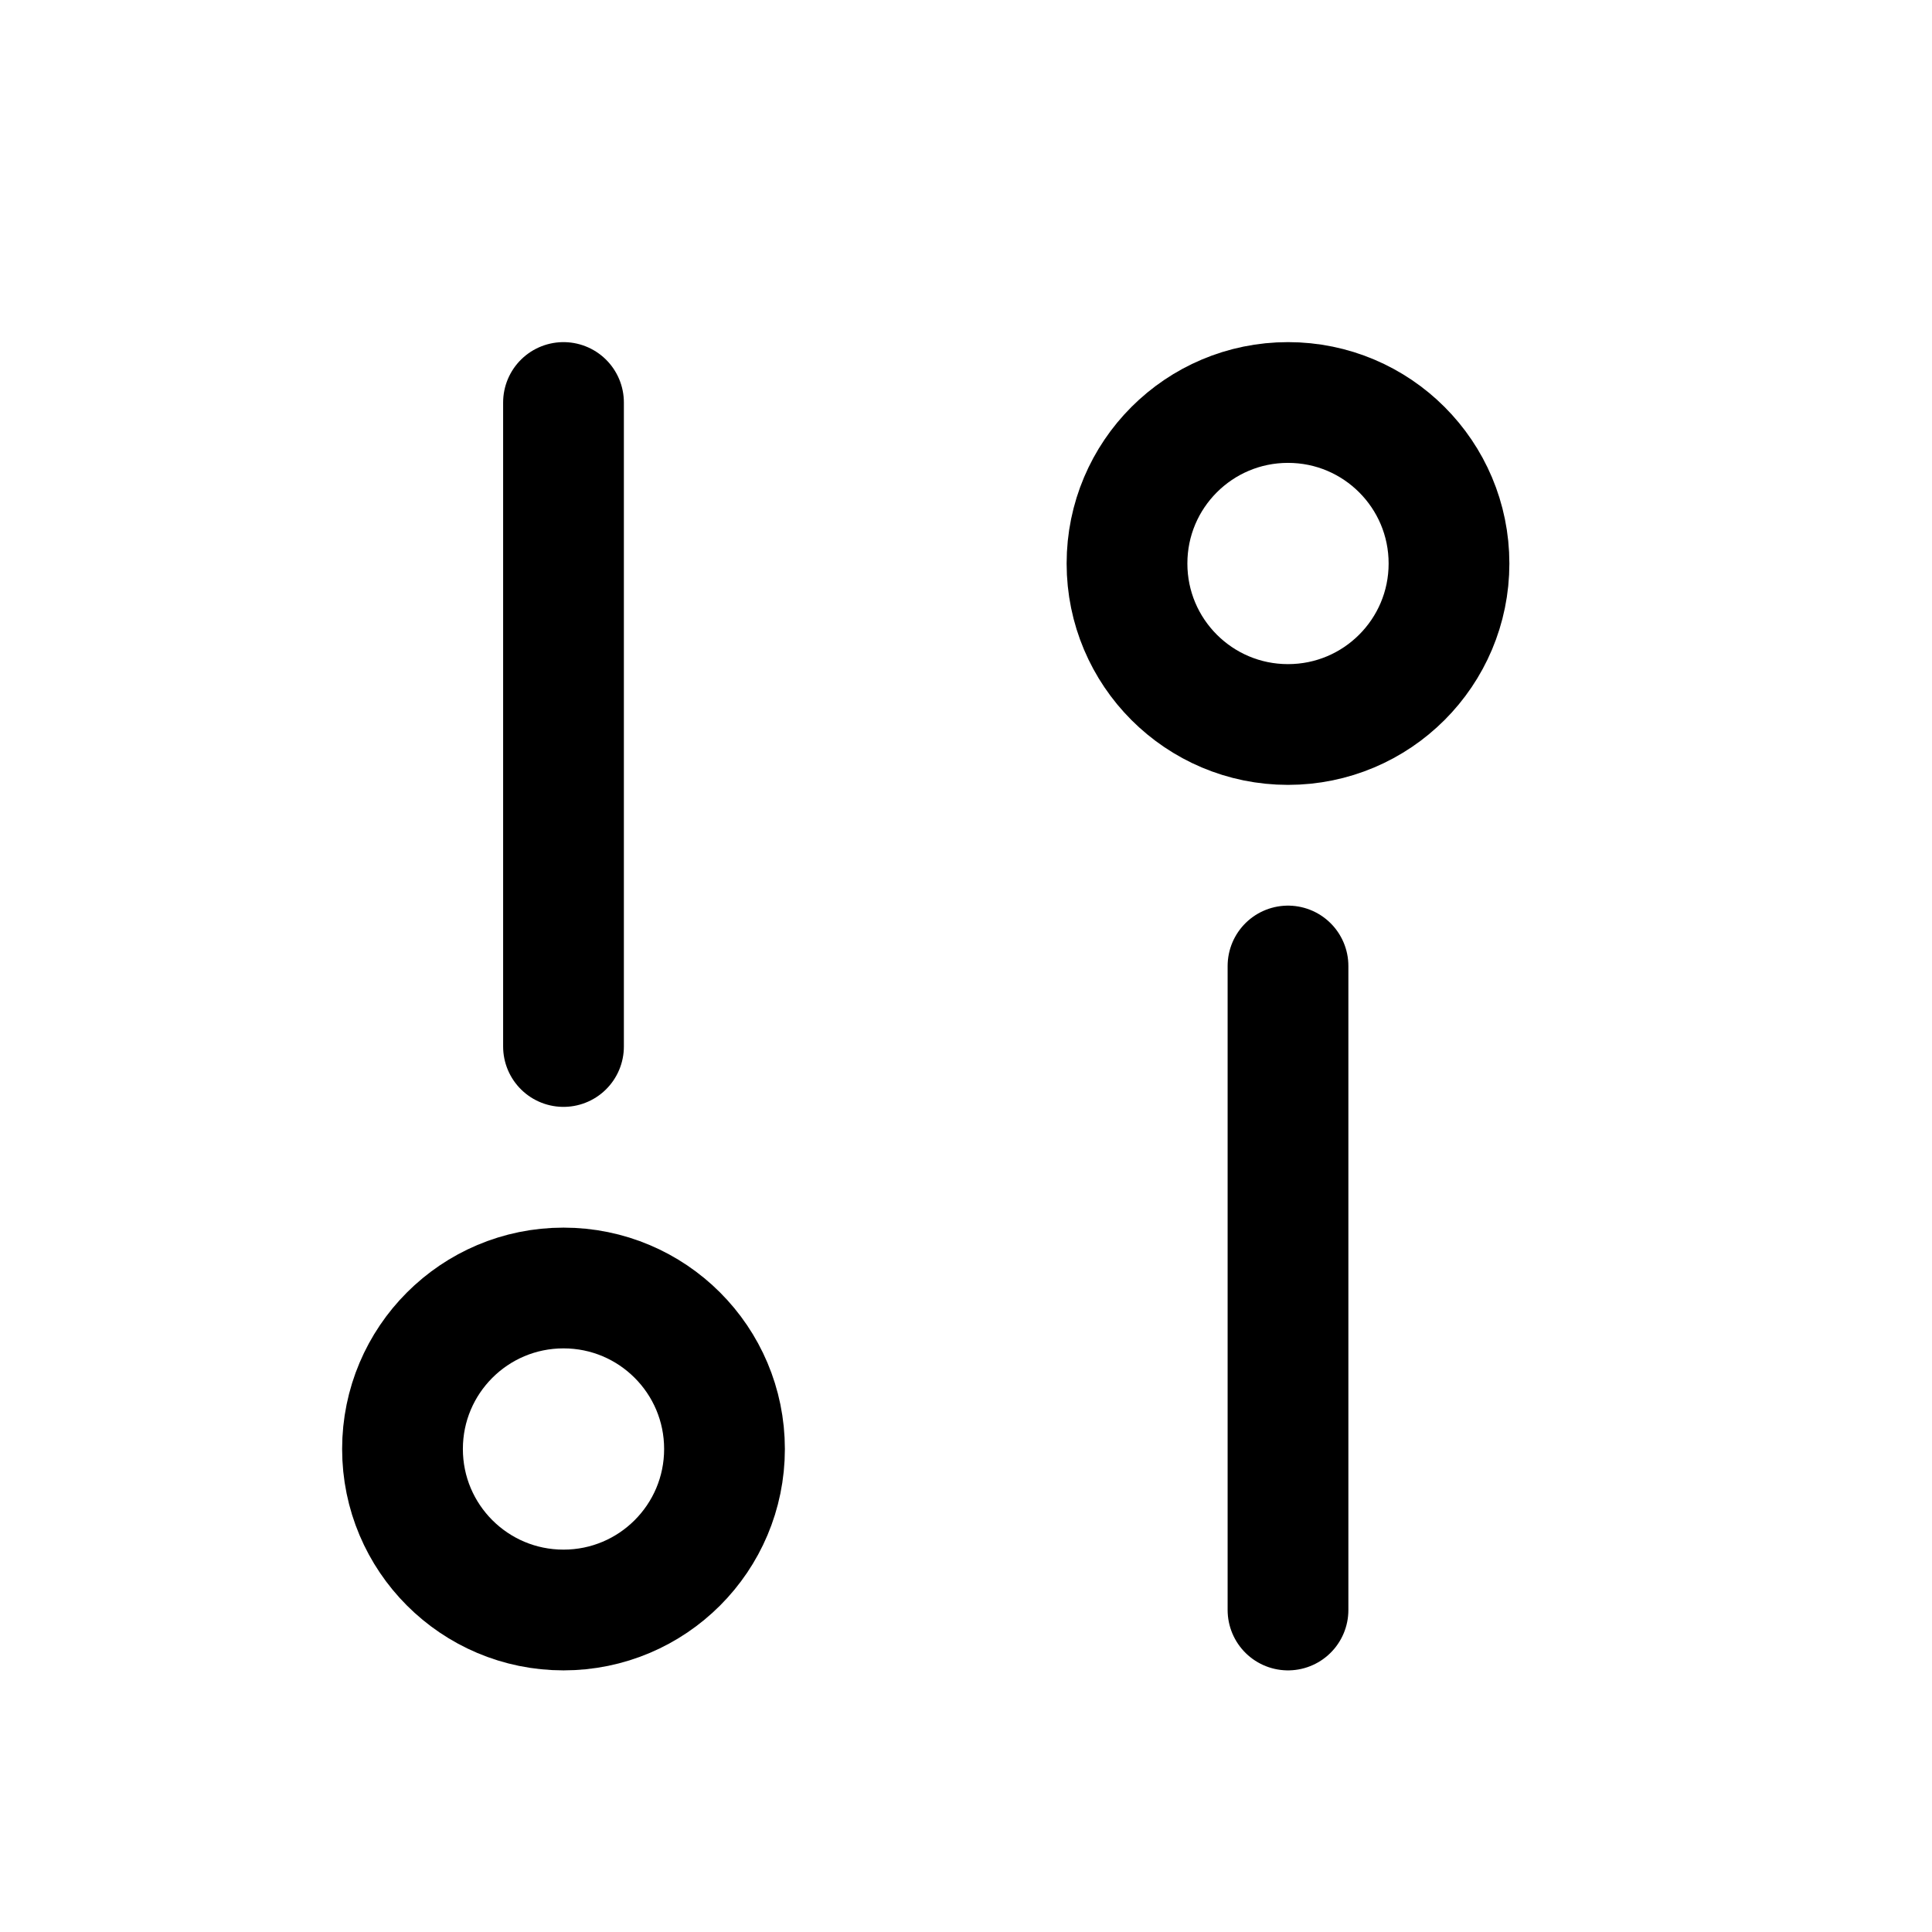 <svg width="24" height="24" fill="none" xmlns="http://www.w3.org/2000/svg"><path fill="#fff" d="M0 0h24v24H0z"/><path d="M16 9c1.105 0 2-.895 2-2s-.895-2-2-2-2 .895-2 2 .895 2 2 2z" stroke="#000" stroke-width="1.5" stroke-miterlimit="10"/><path d="M16 12v8" stroke="#000" stroke-width="1.5" stroke-miterlimit="10" stroke-linecap="round"/><path d="M7 20c1.105 0 2-.895 2-2s-.895-2-2-2-2 .895-2 2 .895 2 2 2z" stroke="#000" stroke-width="1.5" stroke-miterlimit="10"/><path d="M7 13V5" stroke="#000" stroke-width="1.5" stroke-miterlimit="10" stroke-linecap="round"/></svg>
